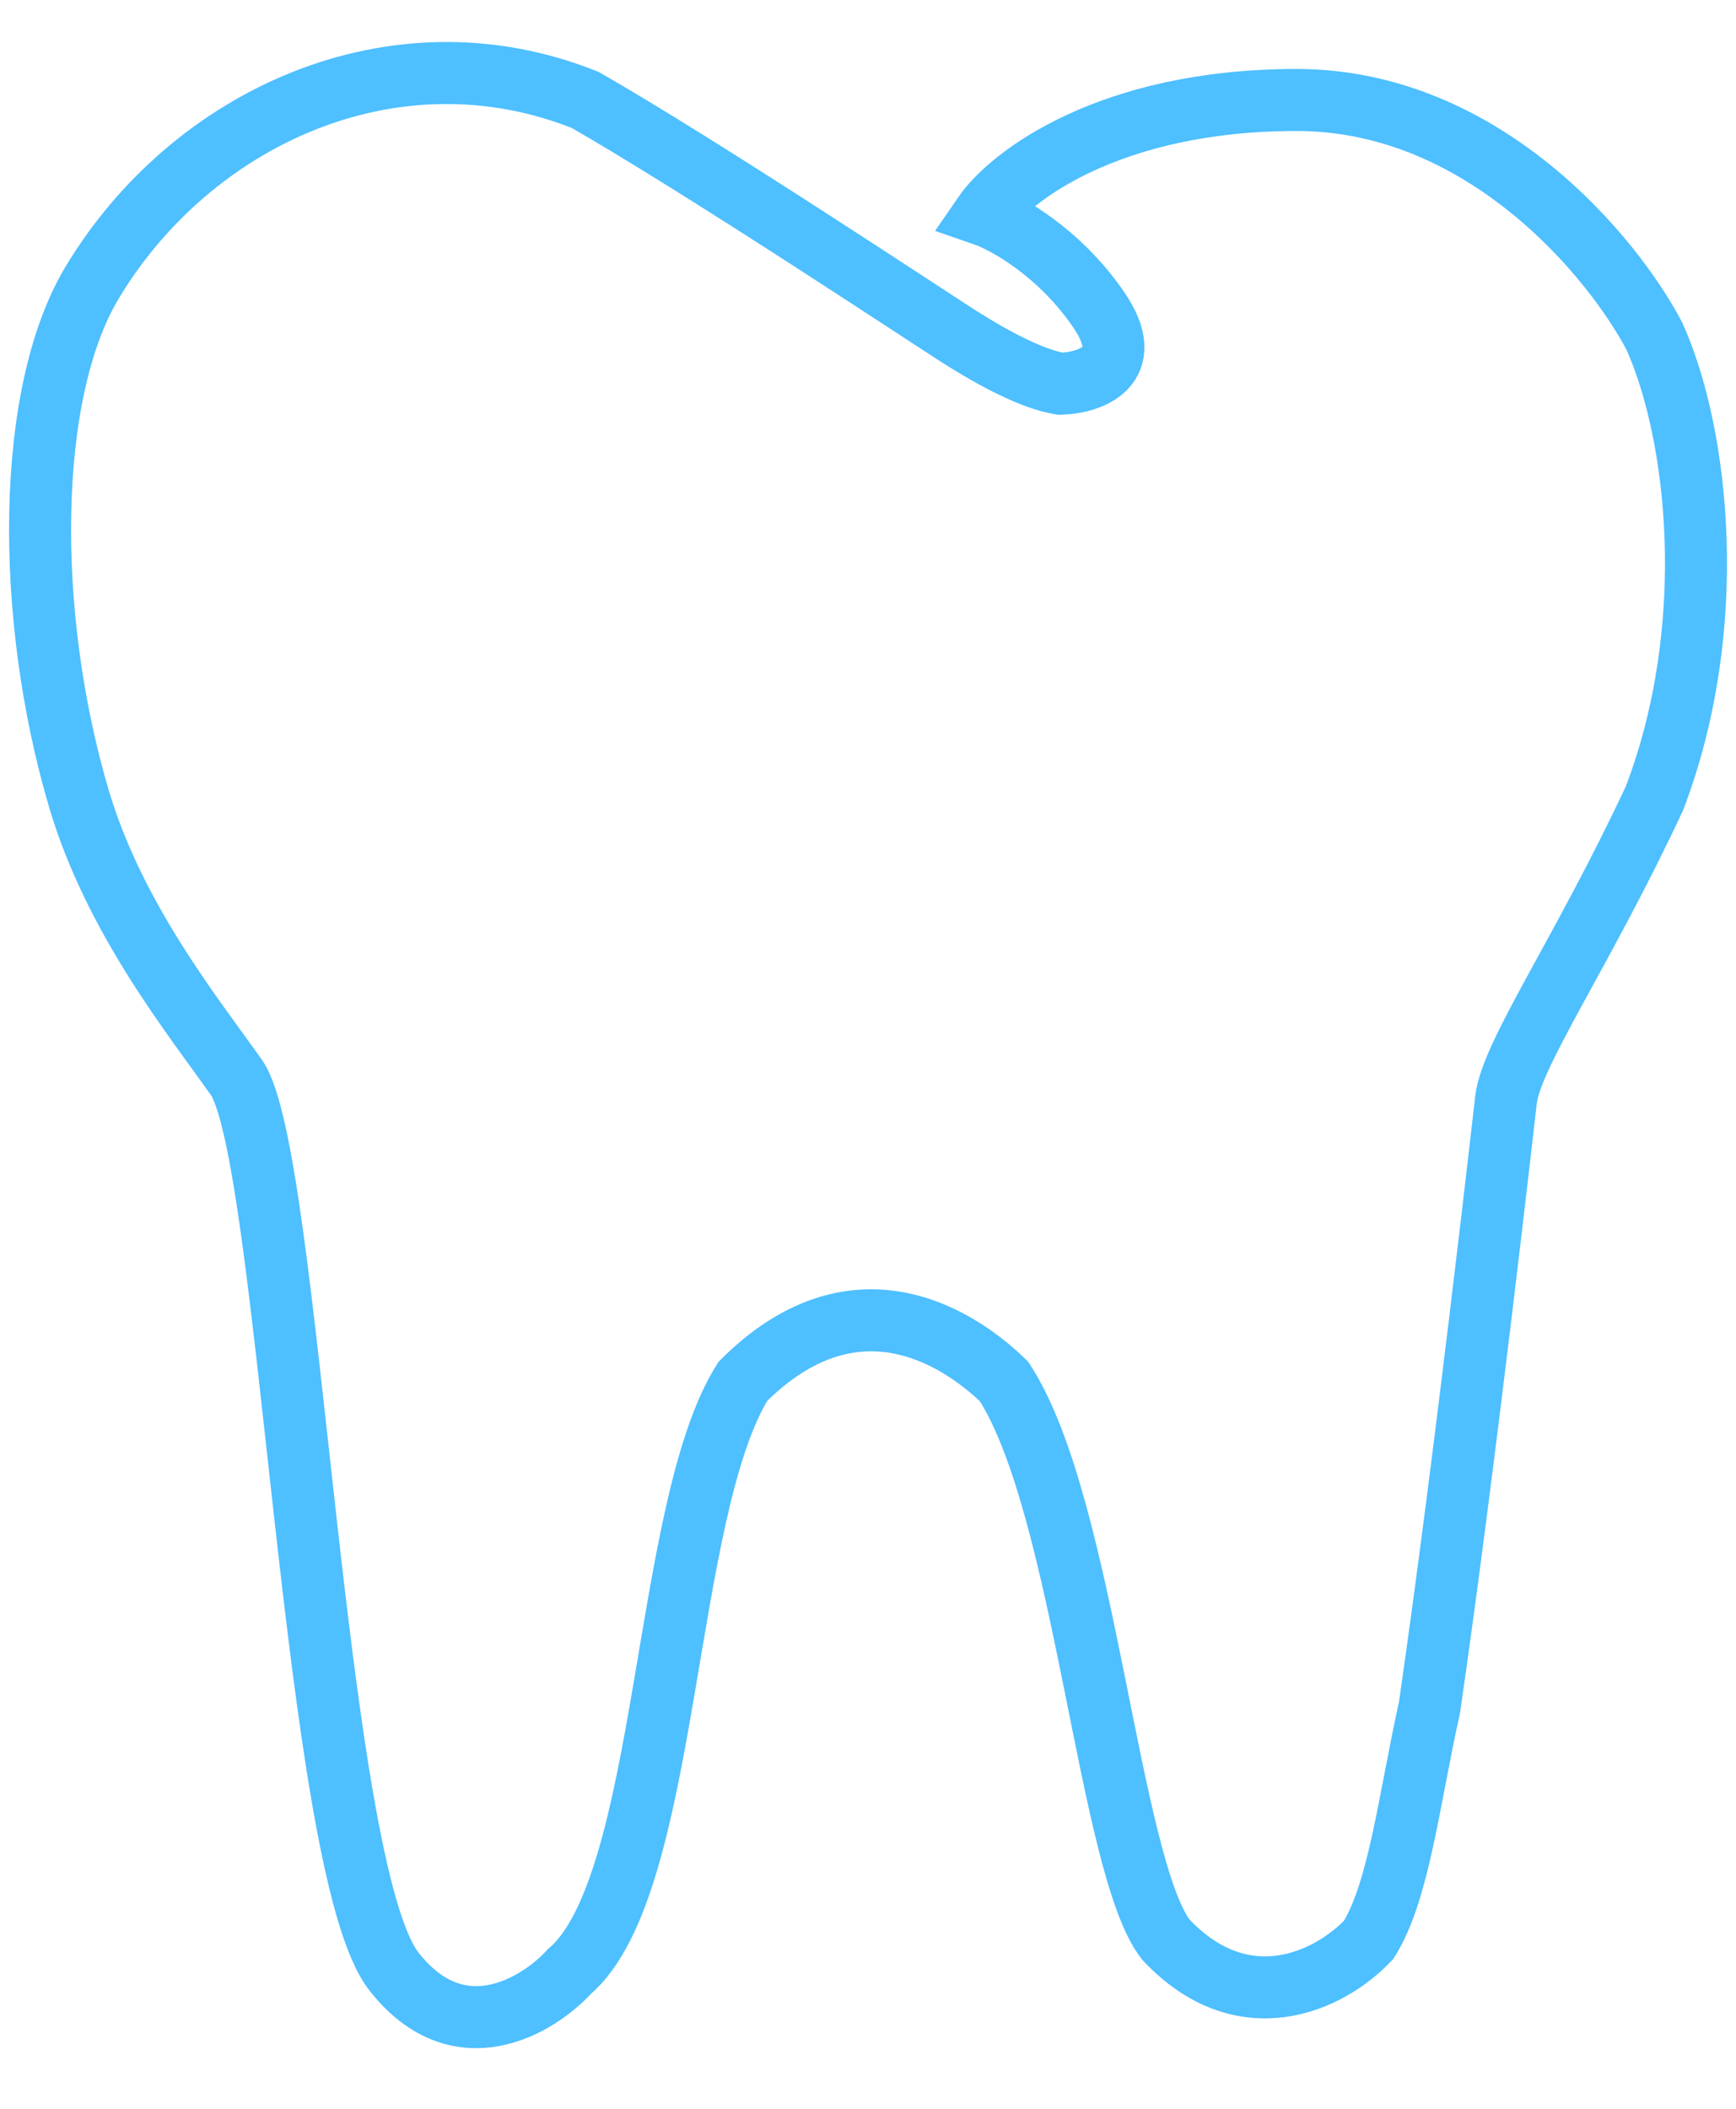 <svg width="28" height="34" viewBox="0 0 28 34" fill="none" xmlns="http://www.w3.org/2000/svg">
<path d="M6.353 31.785C7.399 33.121 8.677 32.341 9.186 31.785C10.801 30.405 10.674 24.36 11.981 22.272C13.742 20.511 15.394 21.497 16.193 22.272C17.5 24.269 17.881 30.096 18.807 31.276C20.042 32.584 21.422 31.966 22.075 31.276C22.565 30.496 22.727 29.01 23.055 27.537C23.636 23.543 24.29 17.733 24.29 17.733C24.375 16.995 25.524 15.355 26.686 12.868C27.739 10.108 27.4 7.022 26.686 5.425C26.021 4.154 23.934 1.612 20.913 1.612C17.892 1.612 16.29 2.847 15.866 3.464C16.217 3.585 17.079 4.059 17.718 4.989C18.357 5.918 17.573 6.175 17.101 6.187C16.665 6.114 16.066 5.806 15.467 5.425C14.868 5.043 11.34 2.701 9.44 1.612C6.353 0.378 3.085 1.899 1.488 4.553C0.413 6.341 0.398 9.91 1.27 12.868C1.841 14.805 3.115 16.383 3.812 17.37C4.683 18.605 5.046 30.114 6.353 31.785Z" stroke="#4EBFFF"/>
</svg>
